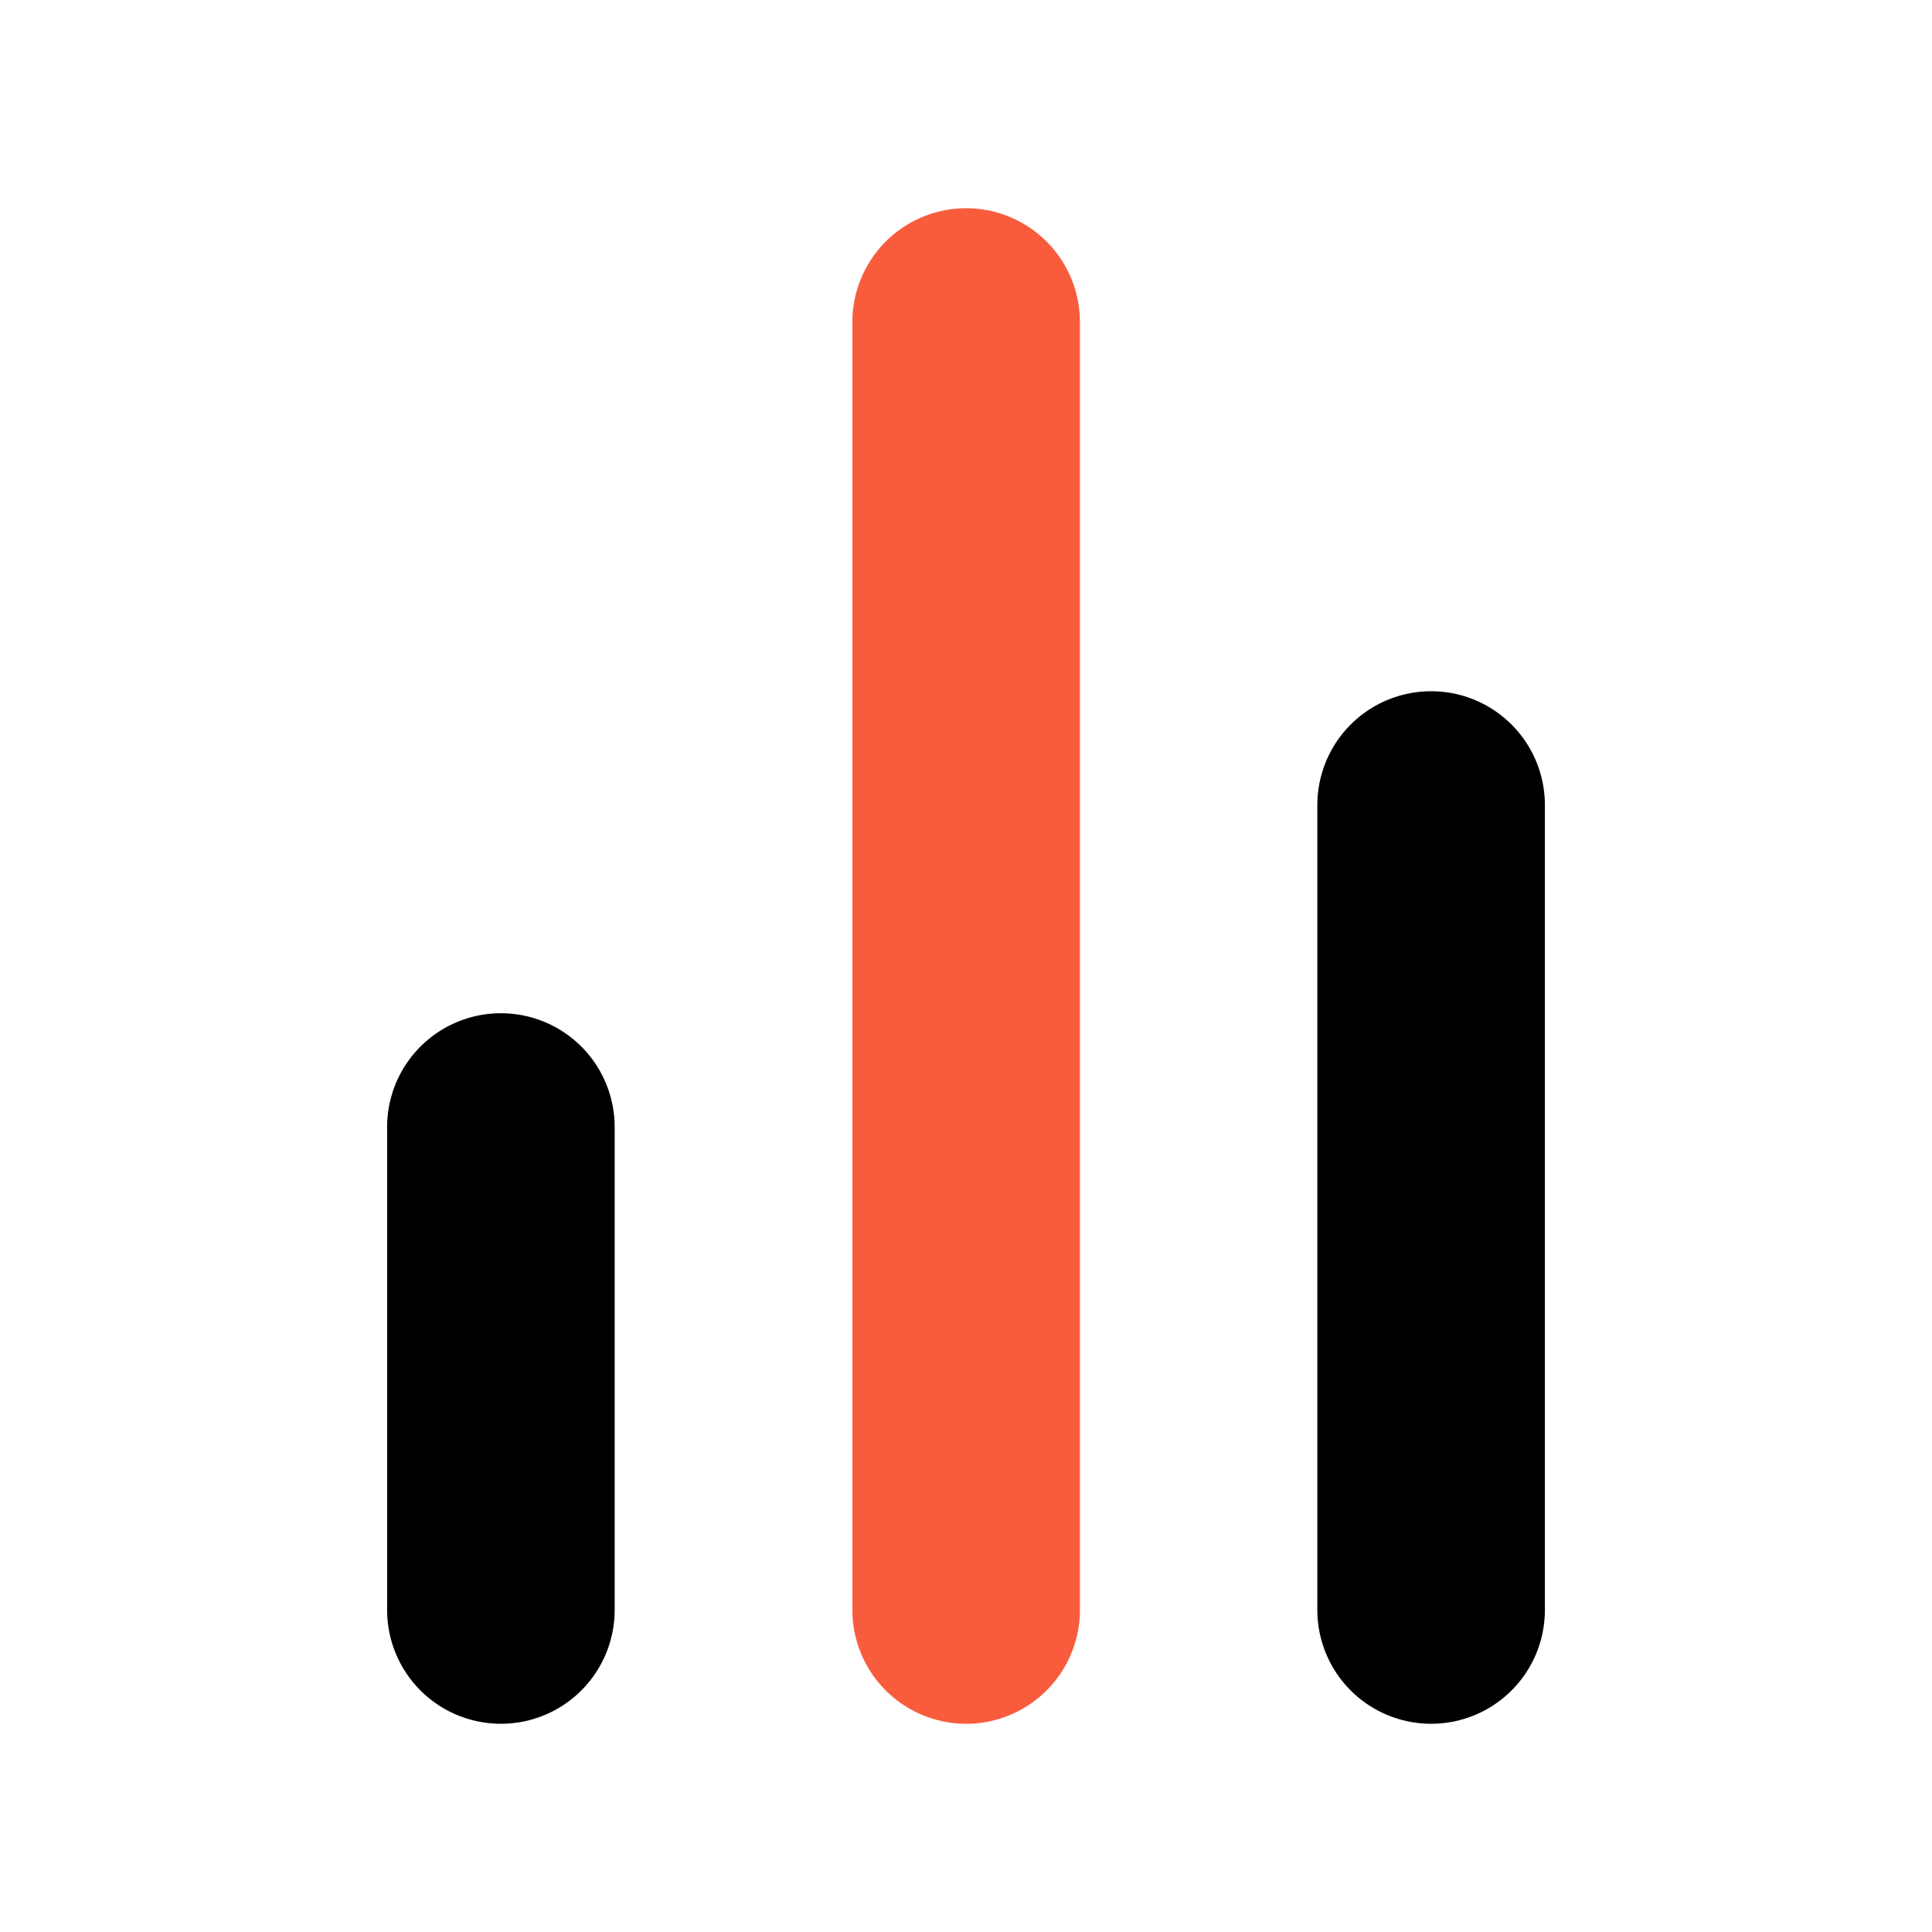 <svg width="27" height="27" viewBox="0 0 27 27" fill="none" xmlns="http://www.w3.org/2000/svg">
<path d="M20 22.5V11.25" stroke="black" stroke-width="3.18" stroke-linecap="round" stroke-linejoin="round"/>
<path d="M13.502 22.5V4.5" stroke="#F95C3C" stroke-width="3.18" stroke-linecap="round" stroke-linejoin="round"/>
<path d="M7 22.5V15.75" stroke="black" stroke-width="3.18" stroke-linecap="round" stroke-linejoin="round"/>
</svg>
